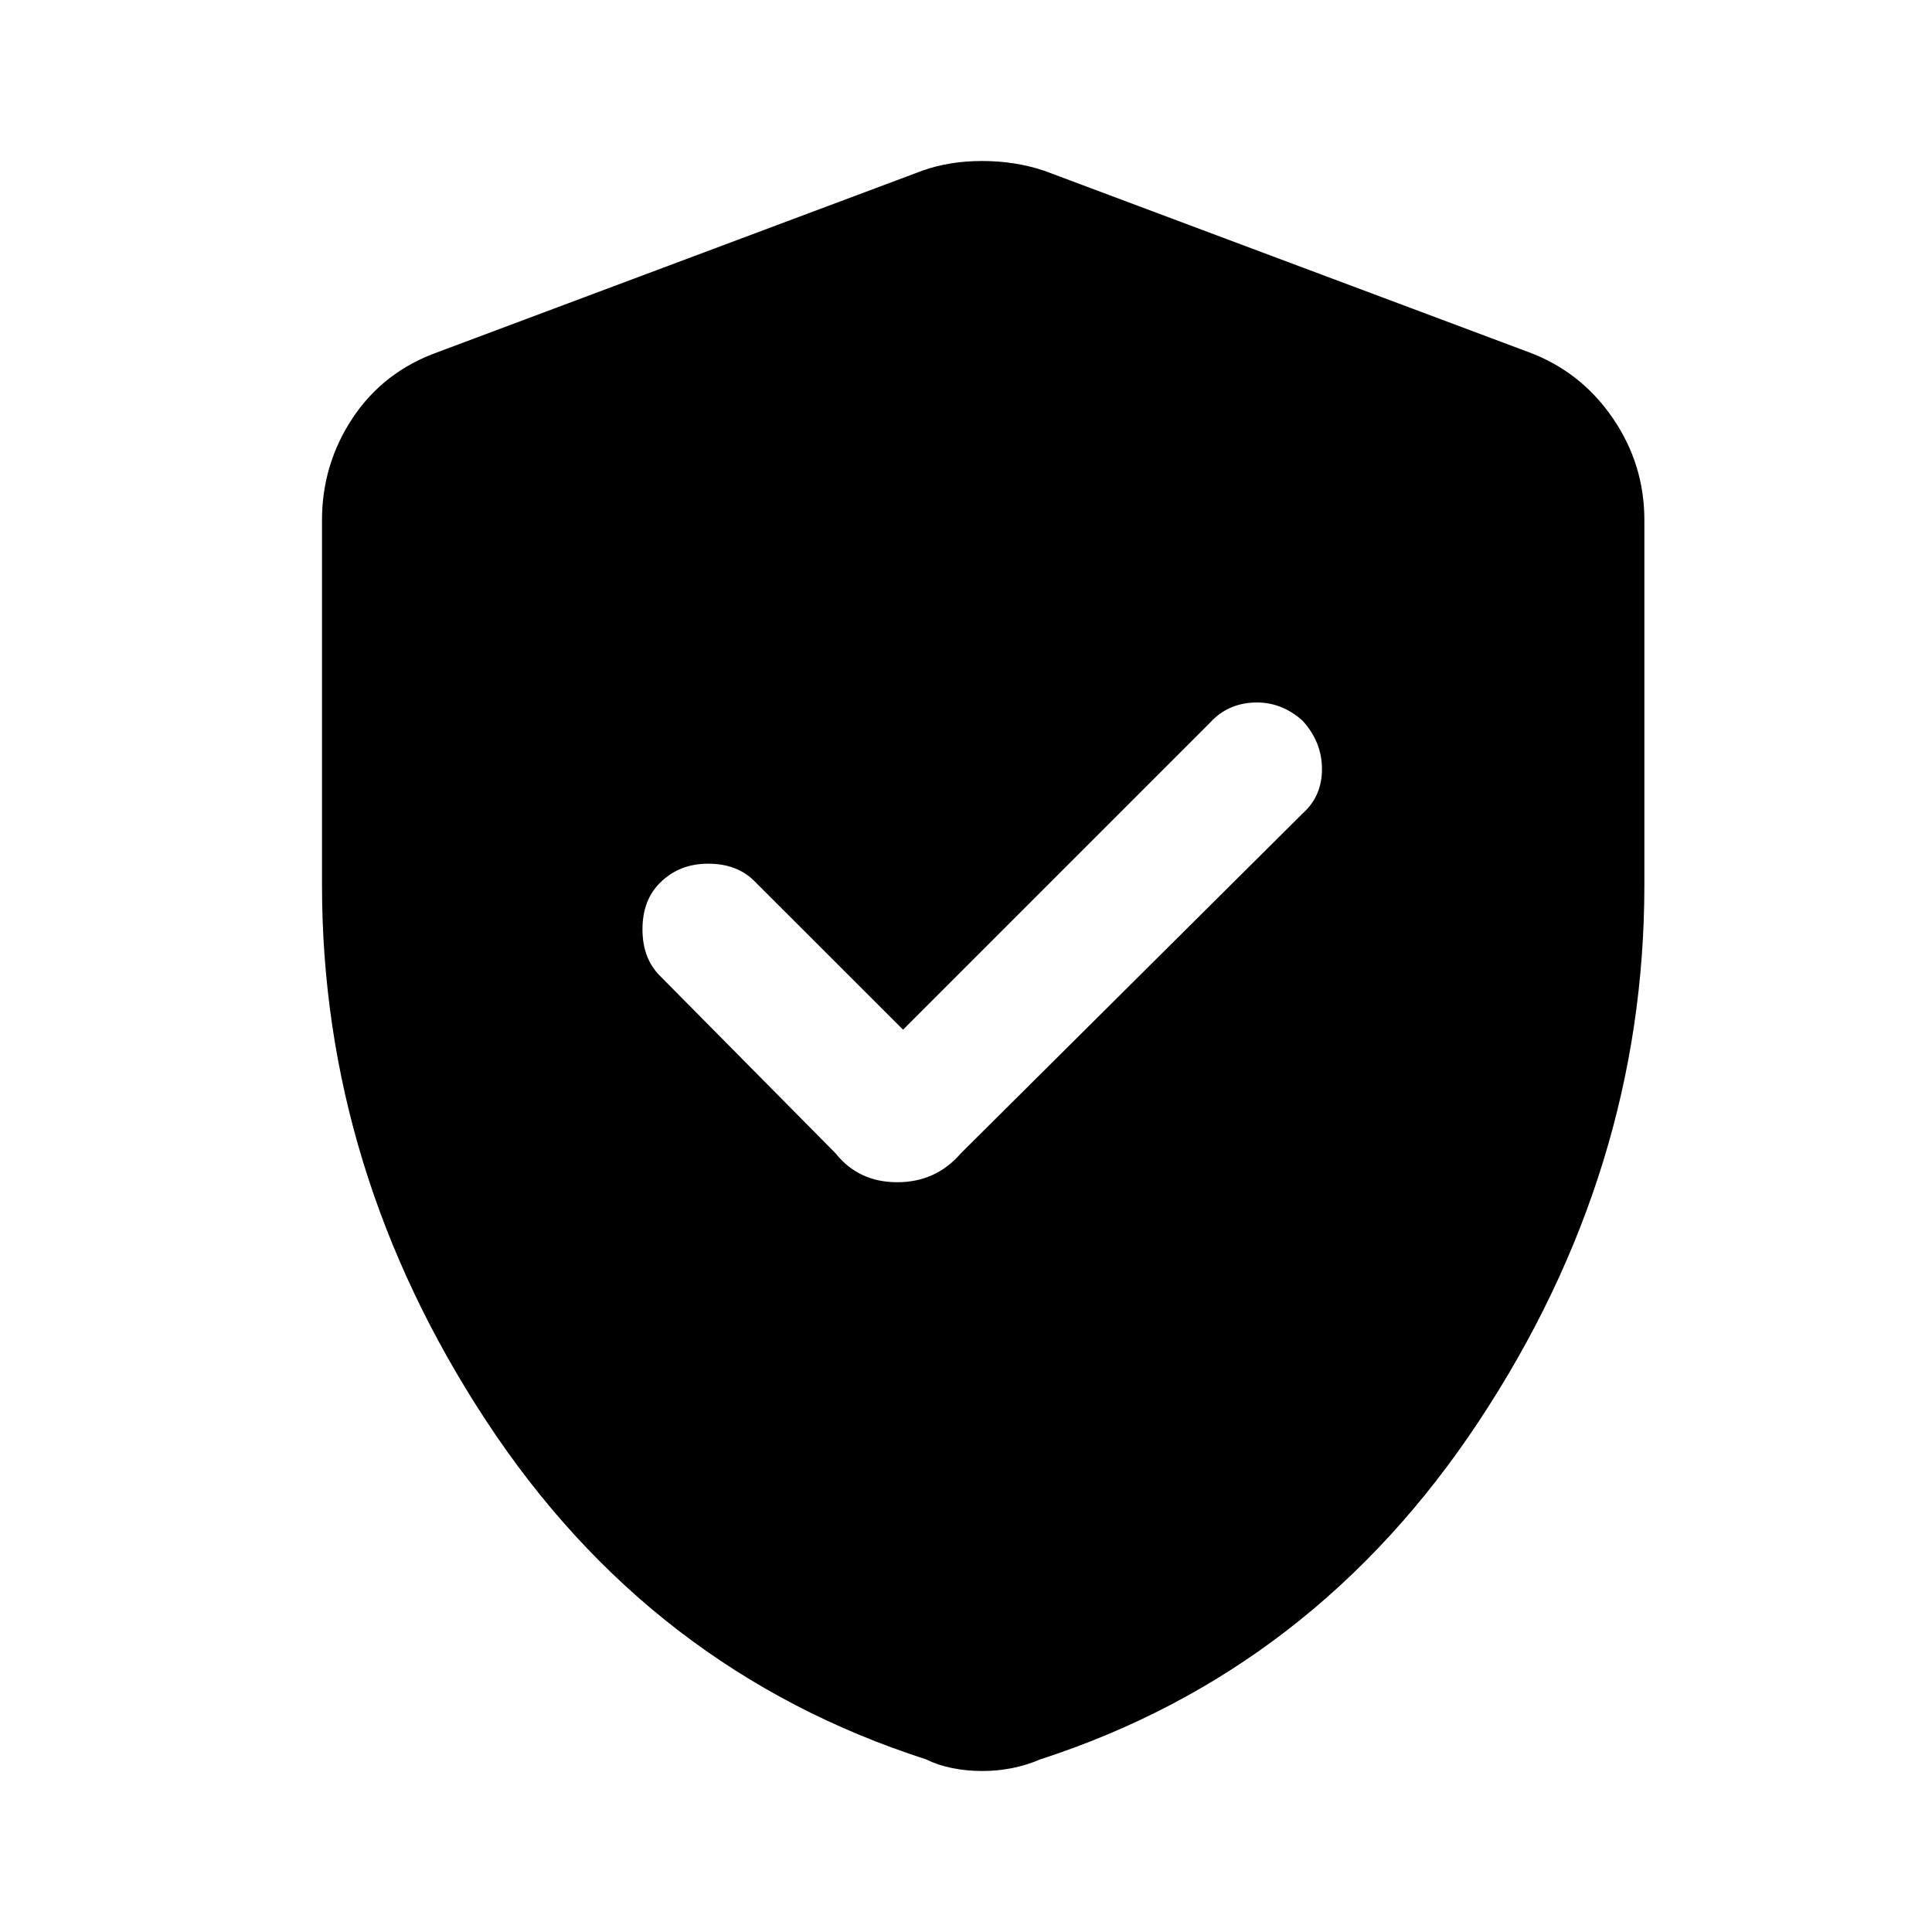 <svg width="24" height="24" viewBox="0 0 24 24" fill="none" xmlns="http://www.w3.org/2000/svg">
<g clip-path="url(#clip0_1_67)">
<path d="M11.218 12.791L9.371 10.945C9.228 10.801 9.036 10.729 8.796 10.729C8.556 10.729 8.356 10.809 8.196 10.969C8.053 11.113 7.981 11.305 7.981 11.544C7.981 11.784 8.053 11.976 8.196 12.12L10.379 14.326C10.57 14.566 10.826 14.686 11.146 14.686C11.466 14.686 11.73 14.566 11.937 14.326L16.182 10.105C16.342 9.962 16.422 9.778 16.422 9.554C16.422 9.33 16.342 9.13 16.182 8.954C16.006 8.795 15.806 8.719 15.582 8.727C15.359 8.735 15.175 8.819 15.031 8.978L11.218 12.791ZM12.201 22C12.073 22 11.949 21.988 11.829 21.964C11.71 21.94 11.602 21.904 11.506 21.856C9.22 21.121 7.397 19.718 6.038 17.648C4.679 15.577 4 13.359 4 10.993V6.46C4 5.997 4.128 5.573 4.383 5.189C4.639 4.806 4.991 4.534 5.439 4.374L11.458 2.12C11.682 2.04 11.929 2 12.201 2C12.473 2 12.729 2.04 12.969 2.12L18.988 4.374C19.419 4.534 19.767 4.806 20.031 5.189C20.295 5.573 20.427 5.997 20.427 6.46V10.993C20.427 13.359 19.743 15.577 18.376 17.648C17.009 19.718 15.191 21.121 12.921 21.856C12.809 21.904 12.693 21.94 12.573 21.964C12.453 21.988 12.329 22 12.201 22Z" fill="currentColor"/>
</g>
<defs>
<clipPath id="clip0_1_67">
<rect width="24" height="24" fill="white"/>
</clipPath>
</defs>
</svg>
